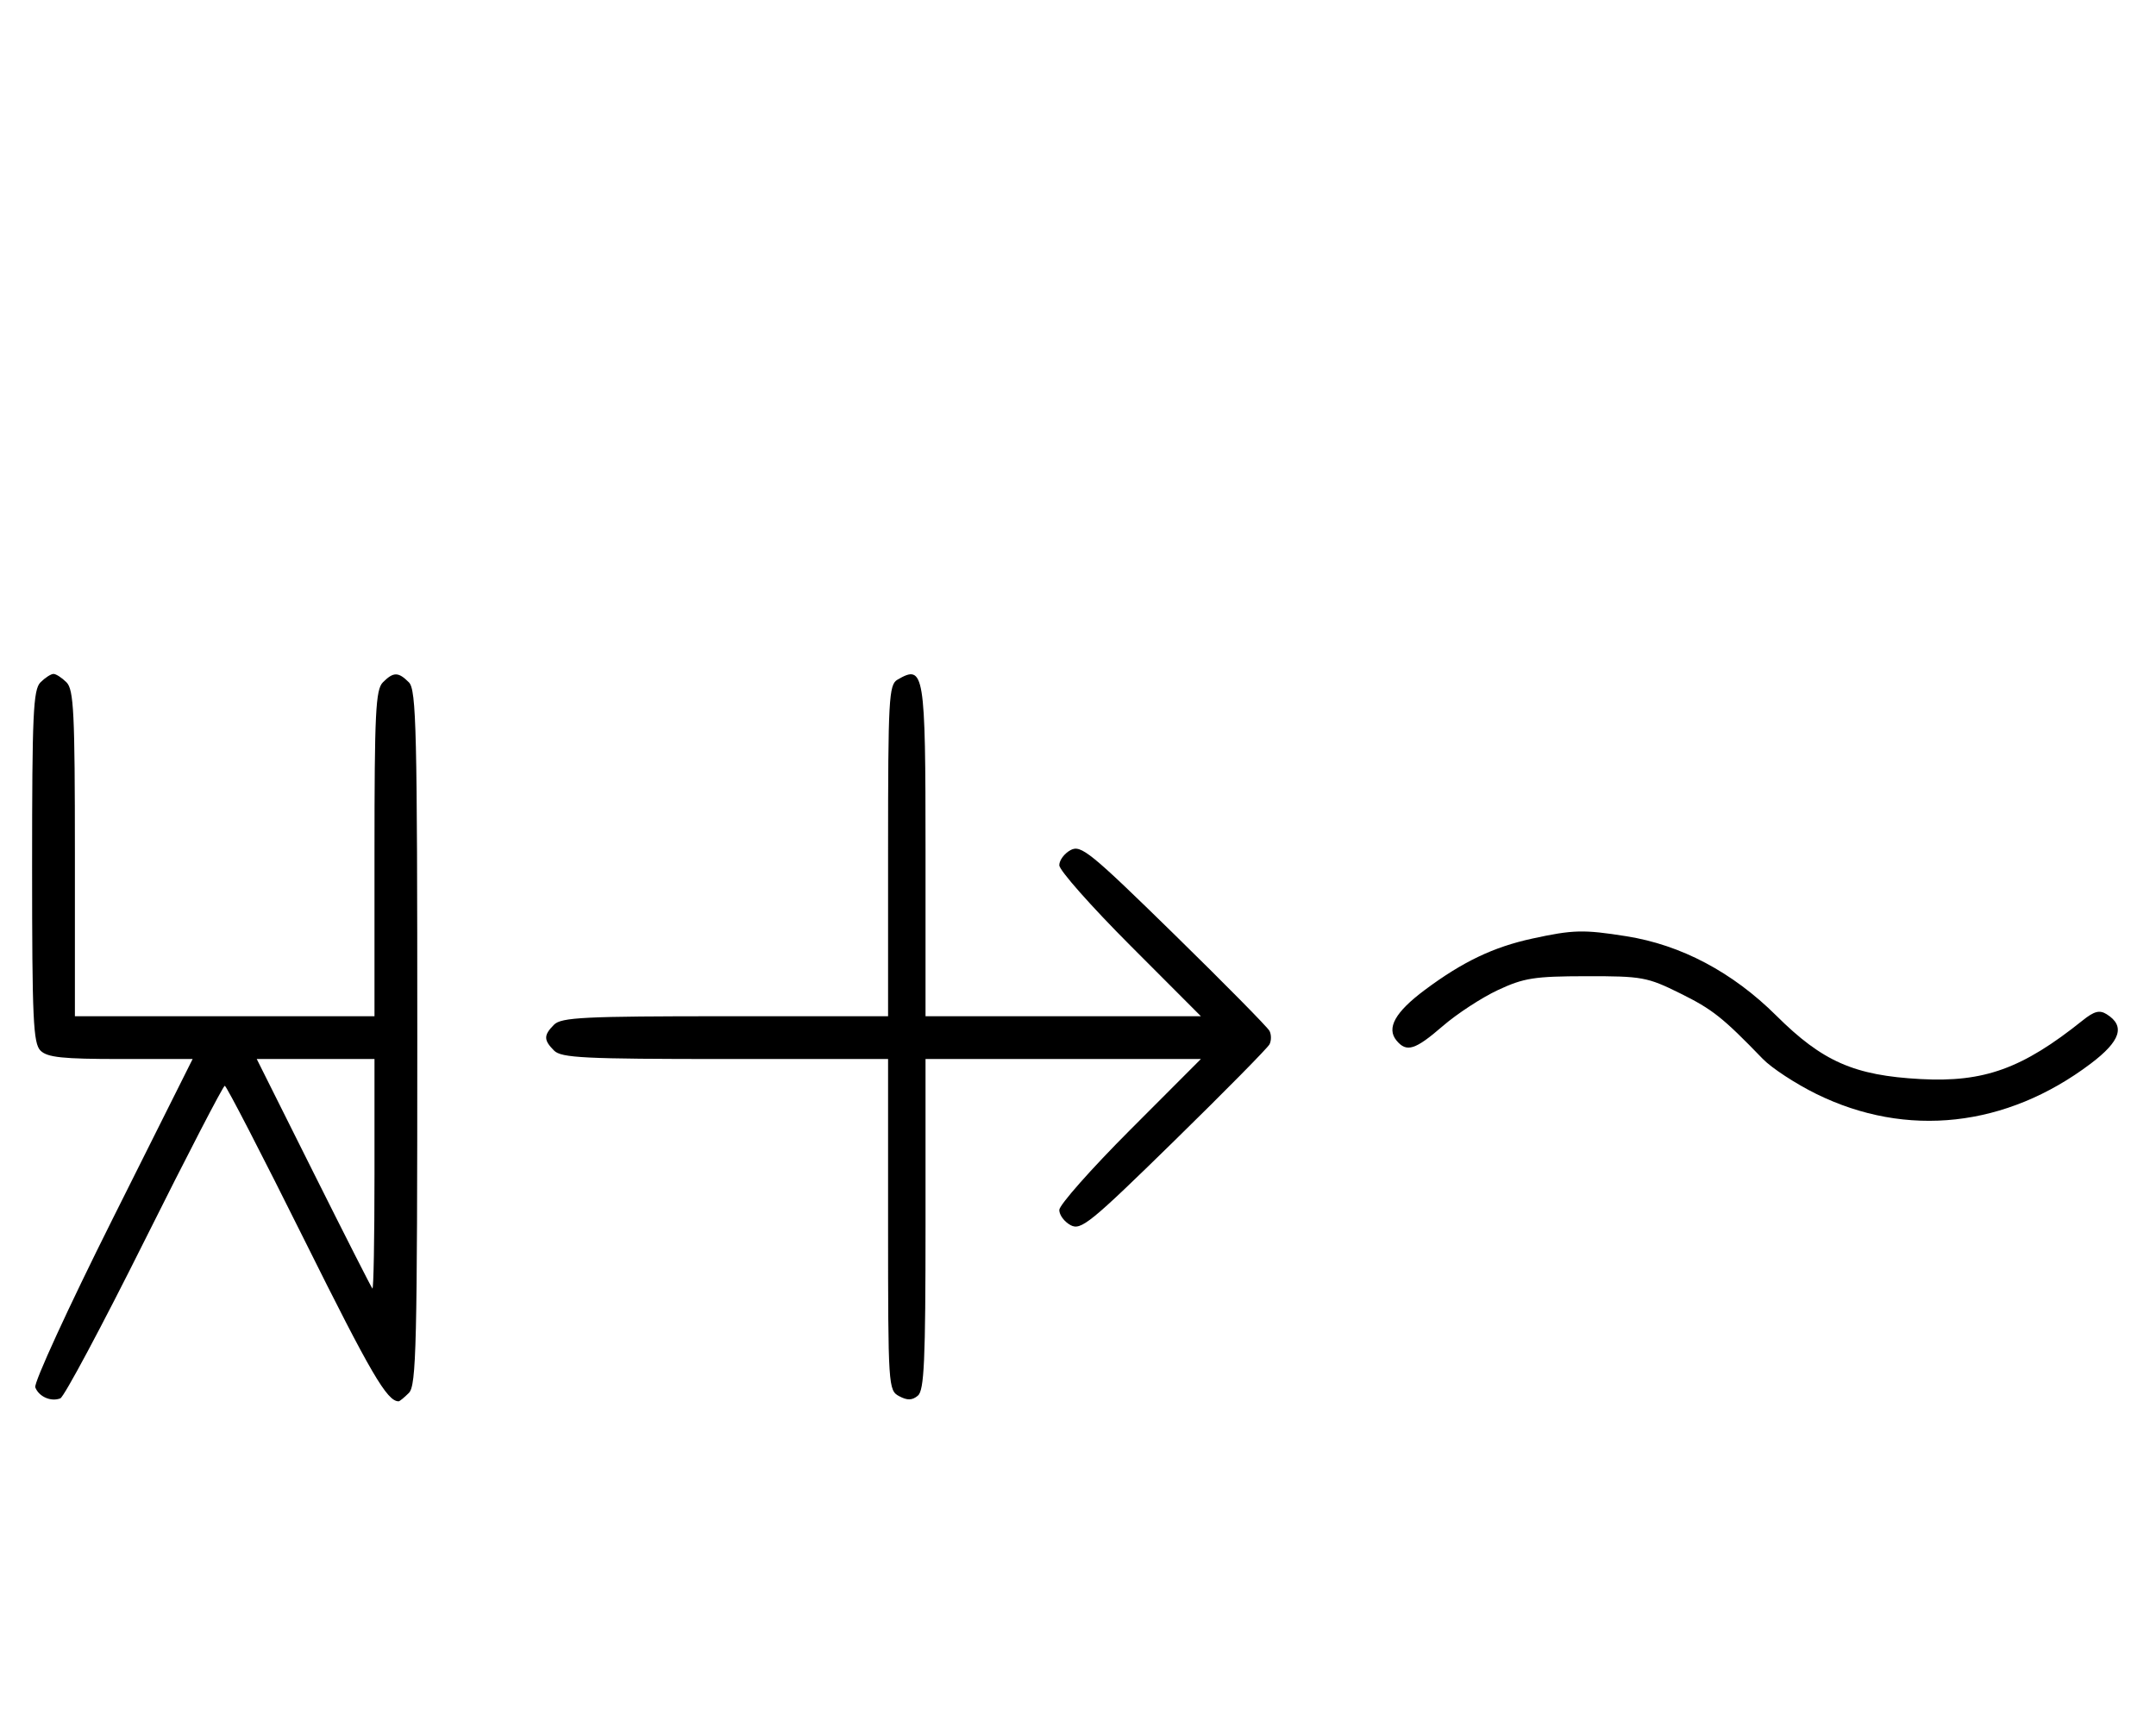 <svg xmlns="http://www.w3.org/2000/svg" width="403" height="324" viewBox="0 0 403 324" version="1.1">
	<path d="M 7.571 127.571 C 6.207 128.936, 6 133.463, 6 162 C 6 190.537, 6.207 195.064, 7.571 196.429 C 8.844 197.701, 11.697 198, 22.575 198 L 36.006 198 21.020 227.961 C 12.777 244.439, 6.285 258.580, 6.594 259.384 C 7.265 261.133, 9.512 262.125, 11.274 261.448 C 11.975 261.180, 19.056 247.919, 27.010 231.980 C 34.964 216.041, 41.717 203, 42.016 203 C 42.315 203, 49.042 216.034, 56.965 231.964 C 69.336 256.836, 72.352 262, 74.510 262 C 74.701 262, 75.564 261.293, 76.429 260.429 C 77.825 259.032, 78 251.628, 78 194 C 78 136.372, 77.825 128.968, 76.429 127.571 C 74.455 125.598, 73.545 125.598, 71.571 127.571 C 70.212 128.931, 70 133.242, 70 159.571 L 70 190 42 190 L 14 190 14 159.571 C 14 133.242, 13.788 128.931, 12.429 127.571 C 11.564 126.707, 10.471 126, 10 126 C 9.529 126, 8.436 126.707, 7.571 127.571 M 167.750 127.080 C 166.143 128.016, 166 130.628, 166 159.050 L 166 190 135.571 190 C 109.242 190, 104.931 190.212, 103.571 191.571 C 101.598 193.545, 101.598 194.455, 103.571 196.429 C 104.931 197.788, 109.242 198, 135.571 198 L 166 198 166 228.965 C 166 259.226, 166.047 259.955, 168.064 261.034 C 169.596 261.854, 170.498 261.832, 171.564 260.947 C 172.755 259.958, 173 254.493, 173 228.878 L 173 198 198.736 198 L 224.472 198 211.236 211.263 C 203.956 218.558, 198 225.292, 198 226.228 C 198 227.164, 198.954 228.440, 200.120 229.064 C 202.049 230.097, 203.782 228.688, 219.450 213.349 C 228.916 204.082, 236.948 195.938, 237.299 195.250 C 237.650 194.563, 237.650 193.438, 237.299 192.750 C 236.948 192.063, 228.916 183.918, 219.450 174.651 C 203.782 159.312, 202.049 157.903, 200.120 158.936 C 198.954 159.560, 198 160.836, 198 161.772 C 198 162.708, 203.956 169.442, 211.236 176.737 L 224.472 190 198.736 190 L 173 190 173 159.200 C 173 125.561, 172.770 124.156, 167.750 127.080 M 286.389 175.488 C 279.141 177.065, 273.380 179.821, 266.325 185.088 C 260.778 189.229, 259.107 192.220, 261.040 194.548 C 262.922 196.816, 264.513 196.317, 269.689 191.835 C 272.335 189.545, 276.975 186.515, 280 185.102 C 284.850 182.837, 286.802 182.532, 296.521 182.517 C 306.925 182.501, 307.905 182.680, 314.021 185.704 C 320.103 188.712, 321.989 190.207, 329.500 197.977 C 331.150 199.684, 335.650 202.631, 339.500 204.527 C 356.371 212.833, 375.014 210.780, 390.778 198.878 C 396.393 194.639, 397.305 191.835, 393.786 189.630 C 392.449 188.792, 391.460 189.046, 389.286 190.788 C 378.054 199.789, 370.870 202.389, 359 201.750 C 346.587 201.081, 340.666 198.477, 332.026 189.888 C 323.848 181.759, 314.232 176.666, 304 175.045 C 295.962 173.771, 294.061 173.819, 286.389 175.488 M 58.607 219.250 C 64.446 230.938, 69.398 240.688, 69.612 240.917 C 69.825 241.146, 70 231.583, 70 219.667 L 70 198 58.995 198 L 47.991 198 58.607 219.250 " stroke="none" fill="black" fill-rule="evenodd"/>
</svg>